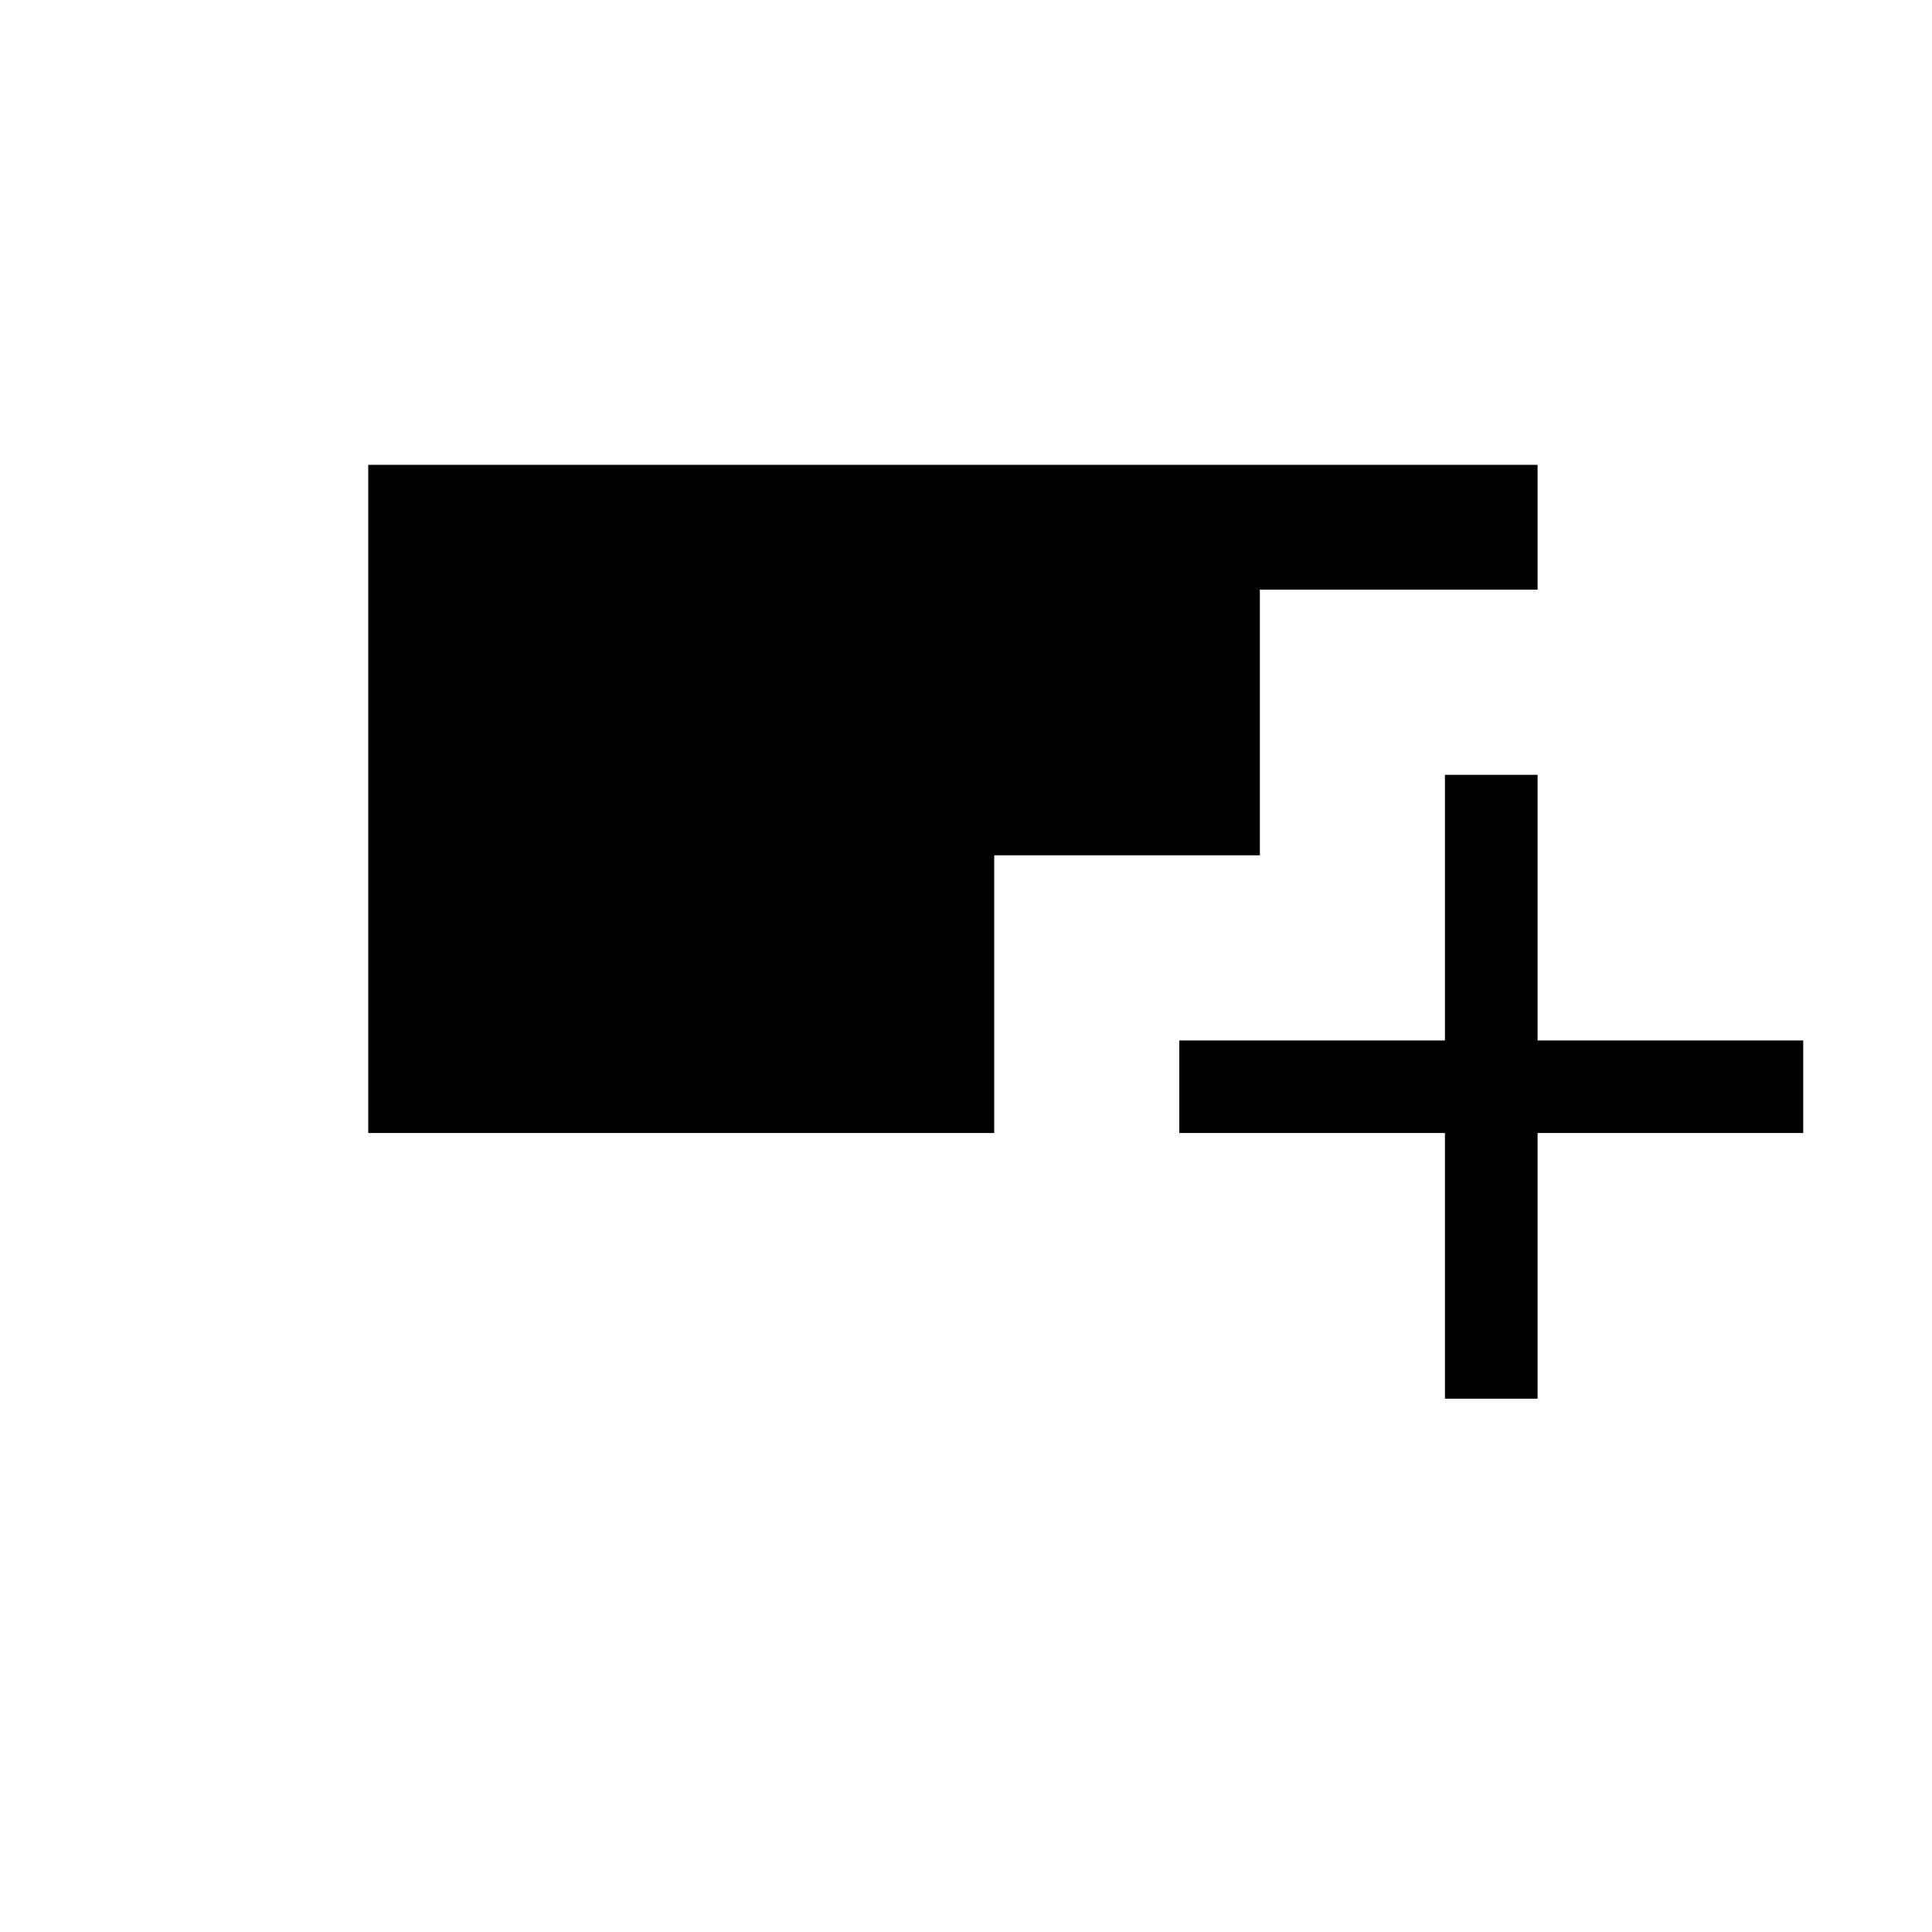<svg xmlns="http://www.w3.org/2000/svg" height="20" width="20"><path d="M14.958 14.479v-2.75h-2.75v-.958h2.75v-2.75h.959v2.75h2.75v.958h-2.75v2.75Zm-11.146-2.75V4.812h12.105v1.292h-2.875v2.75h-2.75v2.875Z"/></svg>